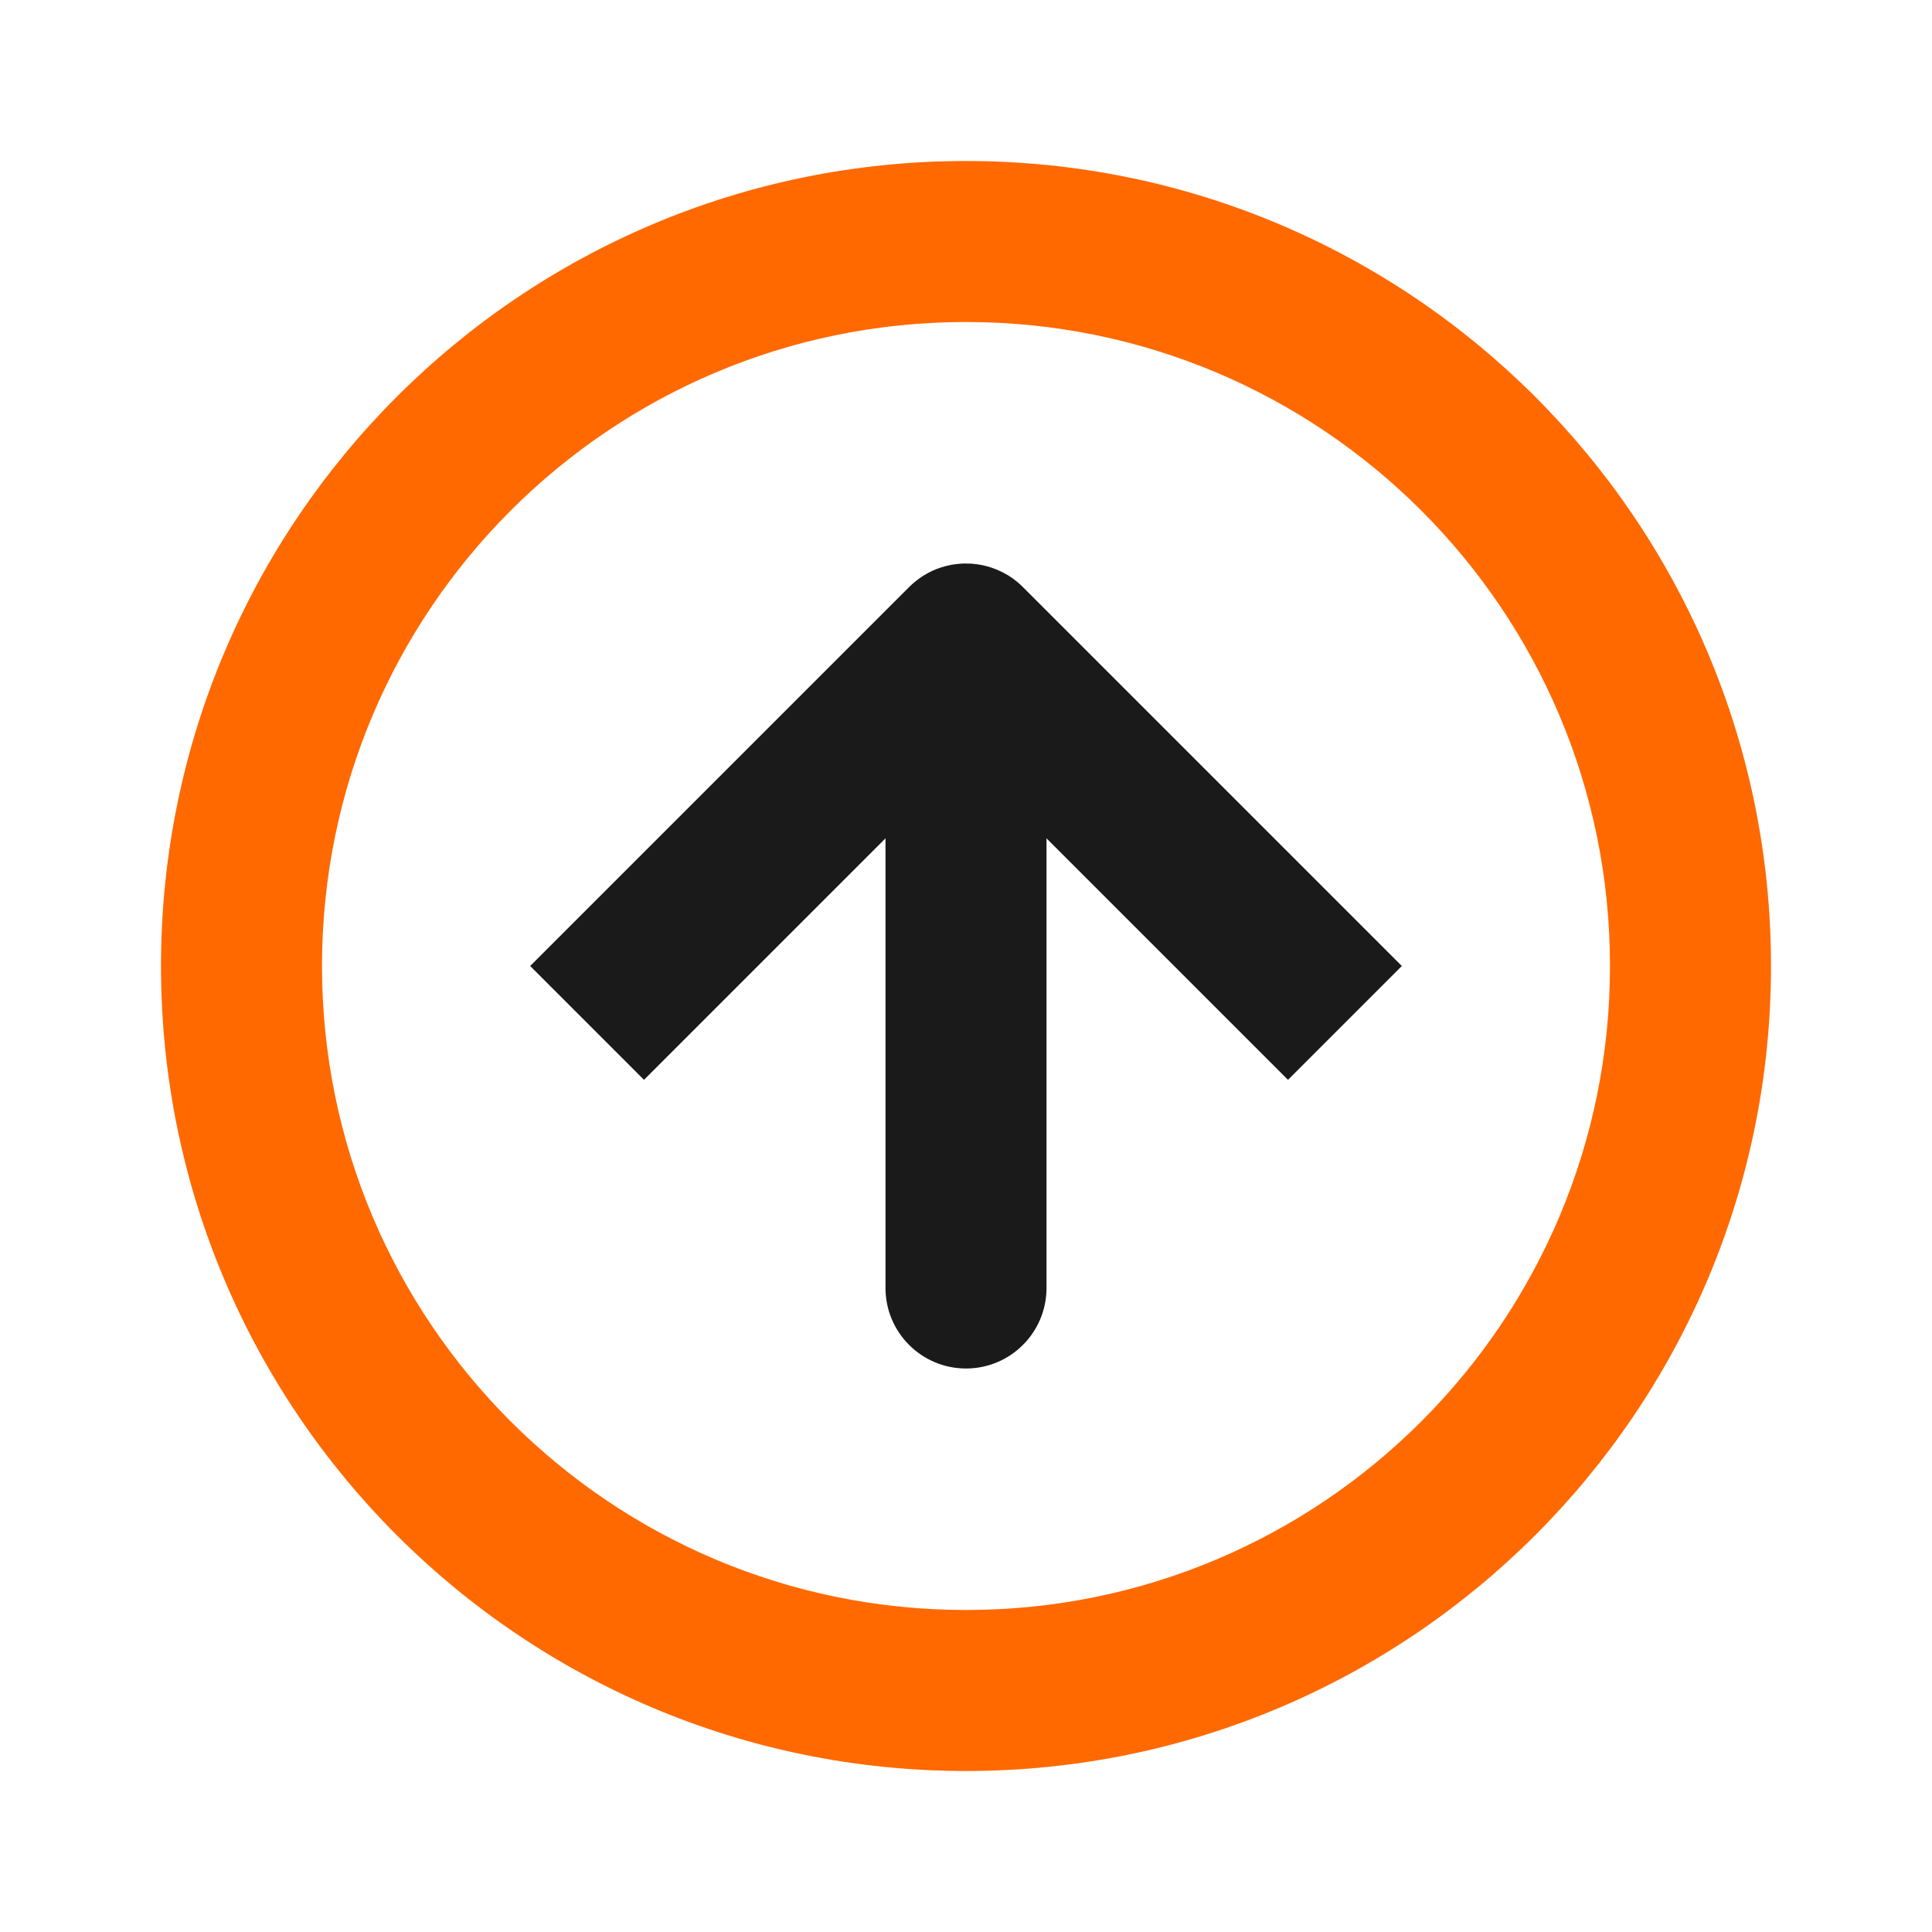 <svg width="24" height="24" viewBox="0 0 24 24" fill="none" xmlns="http://www.w3.org/2000/svg">
<path fill-rule="evenodd" clip-rule="evenodd" d="M12 20C7.582 20 4 16.418 4 12C4 7.582 7.582 4 12 4C16.418 4 20 7.582 20 12C20 16.418 16.418 20 12 20ZM2 12C2 17.523 6.477 22 12 22C17.523 22 22 17.523 22 12C22 6.477 17.523 2 12 2C6.477 2 2 6.477 2 12Z" fill="#FF6900"/>
<path fill-rule="evenodd" clip-rule="evenodd" d="M13 16C13 16.552 12.553 17 12 17C11.448 17 11 16.552 11 16V10.414L8 13.414L6.586 12L11.293 7.293C11.408 7.178 11.545 7.096 11.69 7.049C11.761 7.026 11.836 7.01 11.913 7.004C11.964 6.999 12.015 6.999 12.065 7.002C12.181 7.01 12.292 7.037 12.394 7.081C12.482 7.118 12.566 7.169 12.642 7.233C12.667 7.254 12.691 7.276 12.714 7.3L17.414 12L16 13.414L13 10.414V16Z" fill="#1A1A1A"/>
</svg>
